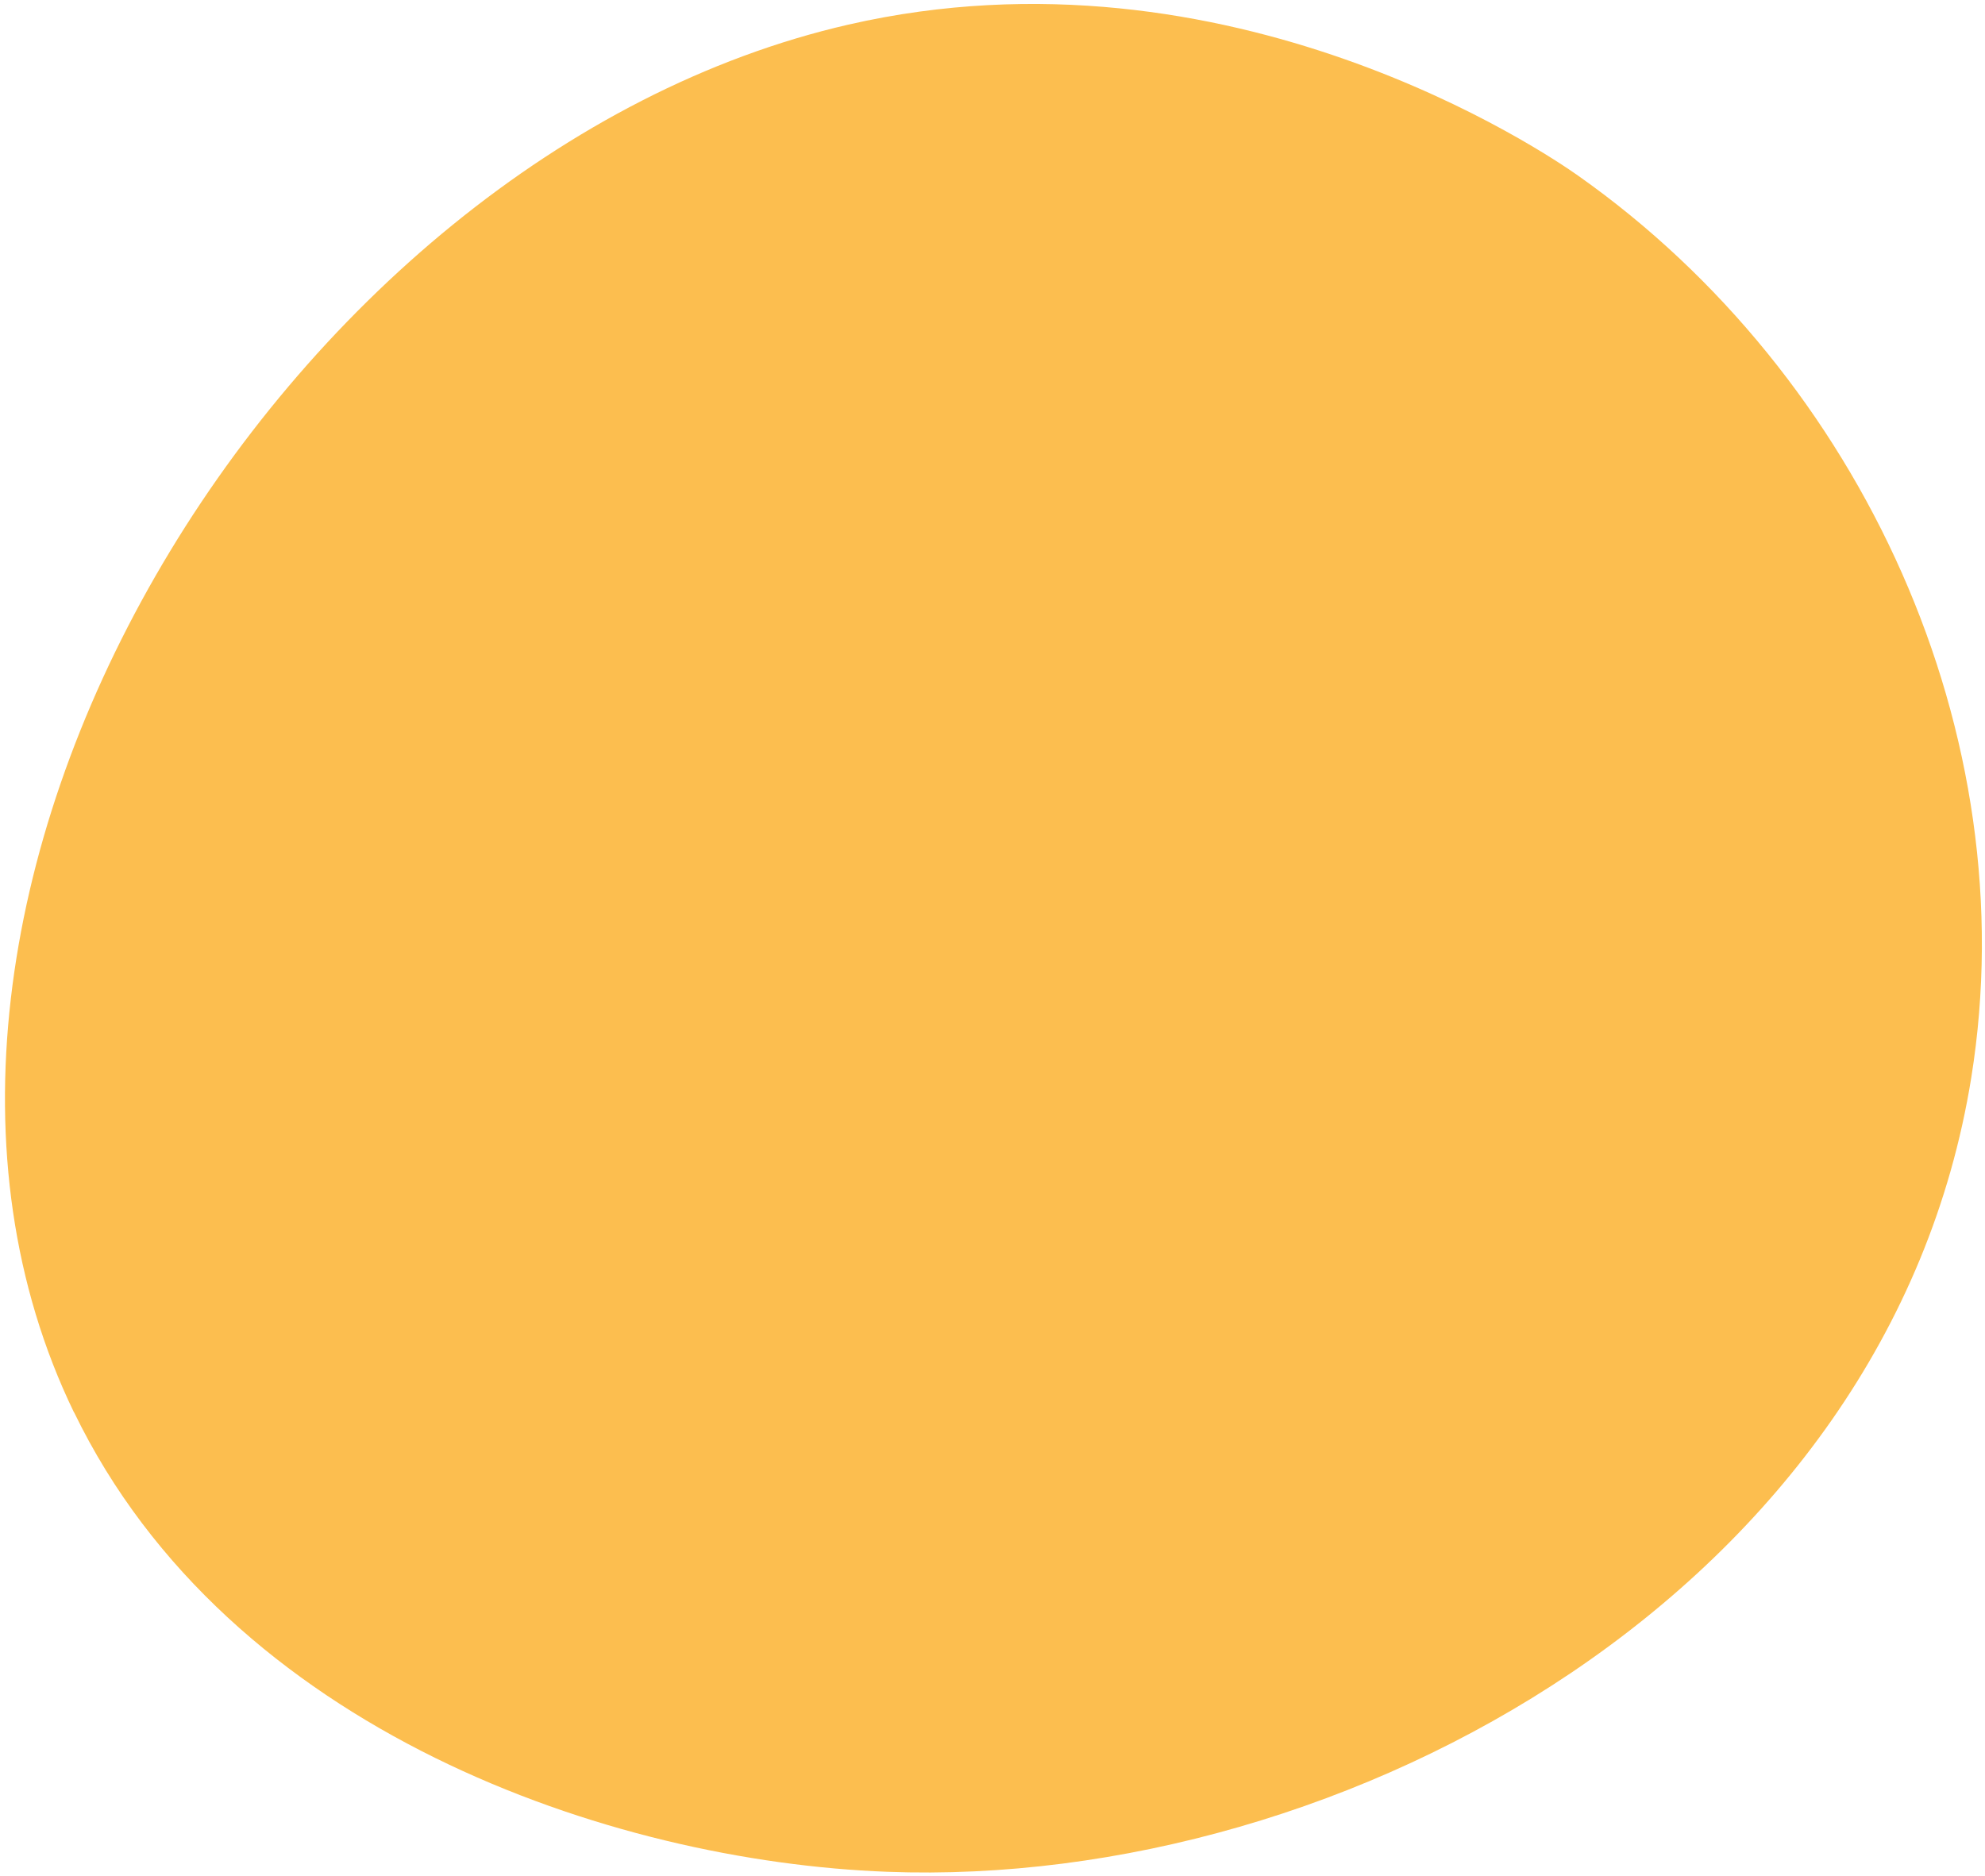 <svg width="219" height="207" viewBox="0 0 219 207" fill="none" xmlns="http://www.w3.org/2000/svg">
<path d="M8.173 155.836C25.219 191.028 67.375 205.39 97.881 206.534C148.678 208.453 208.425 175.293 217.486 118.898C223.567 81.072 205.474 41.49 174.099 19.375C170.69 16.969 135.671 -6.919 93.612 2.714C30.886 17.083 -19.091 99.583 8.161 155.84L8.173 155.836Z" fill="#FCBE4F"/>
</svg>
